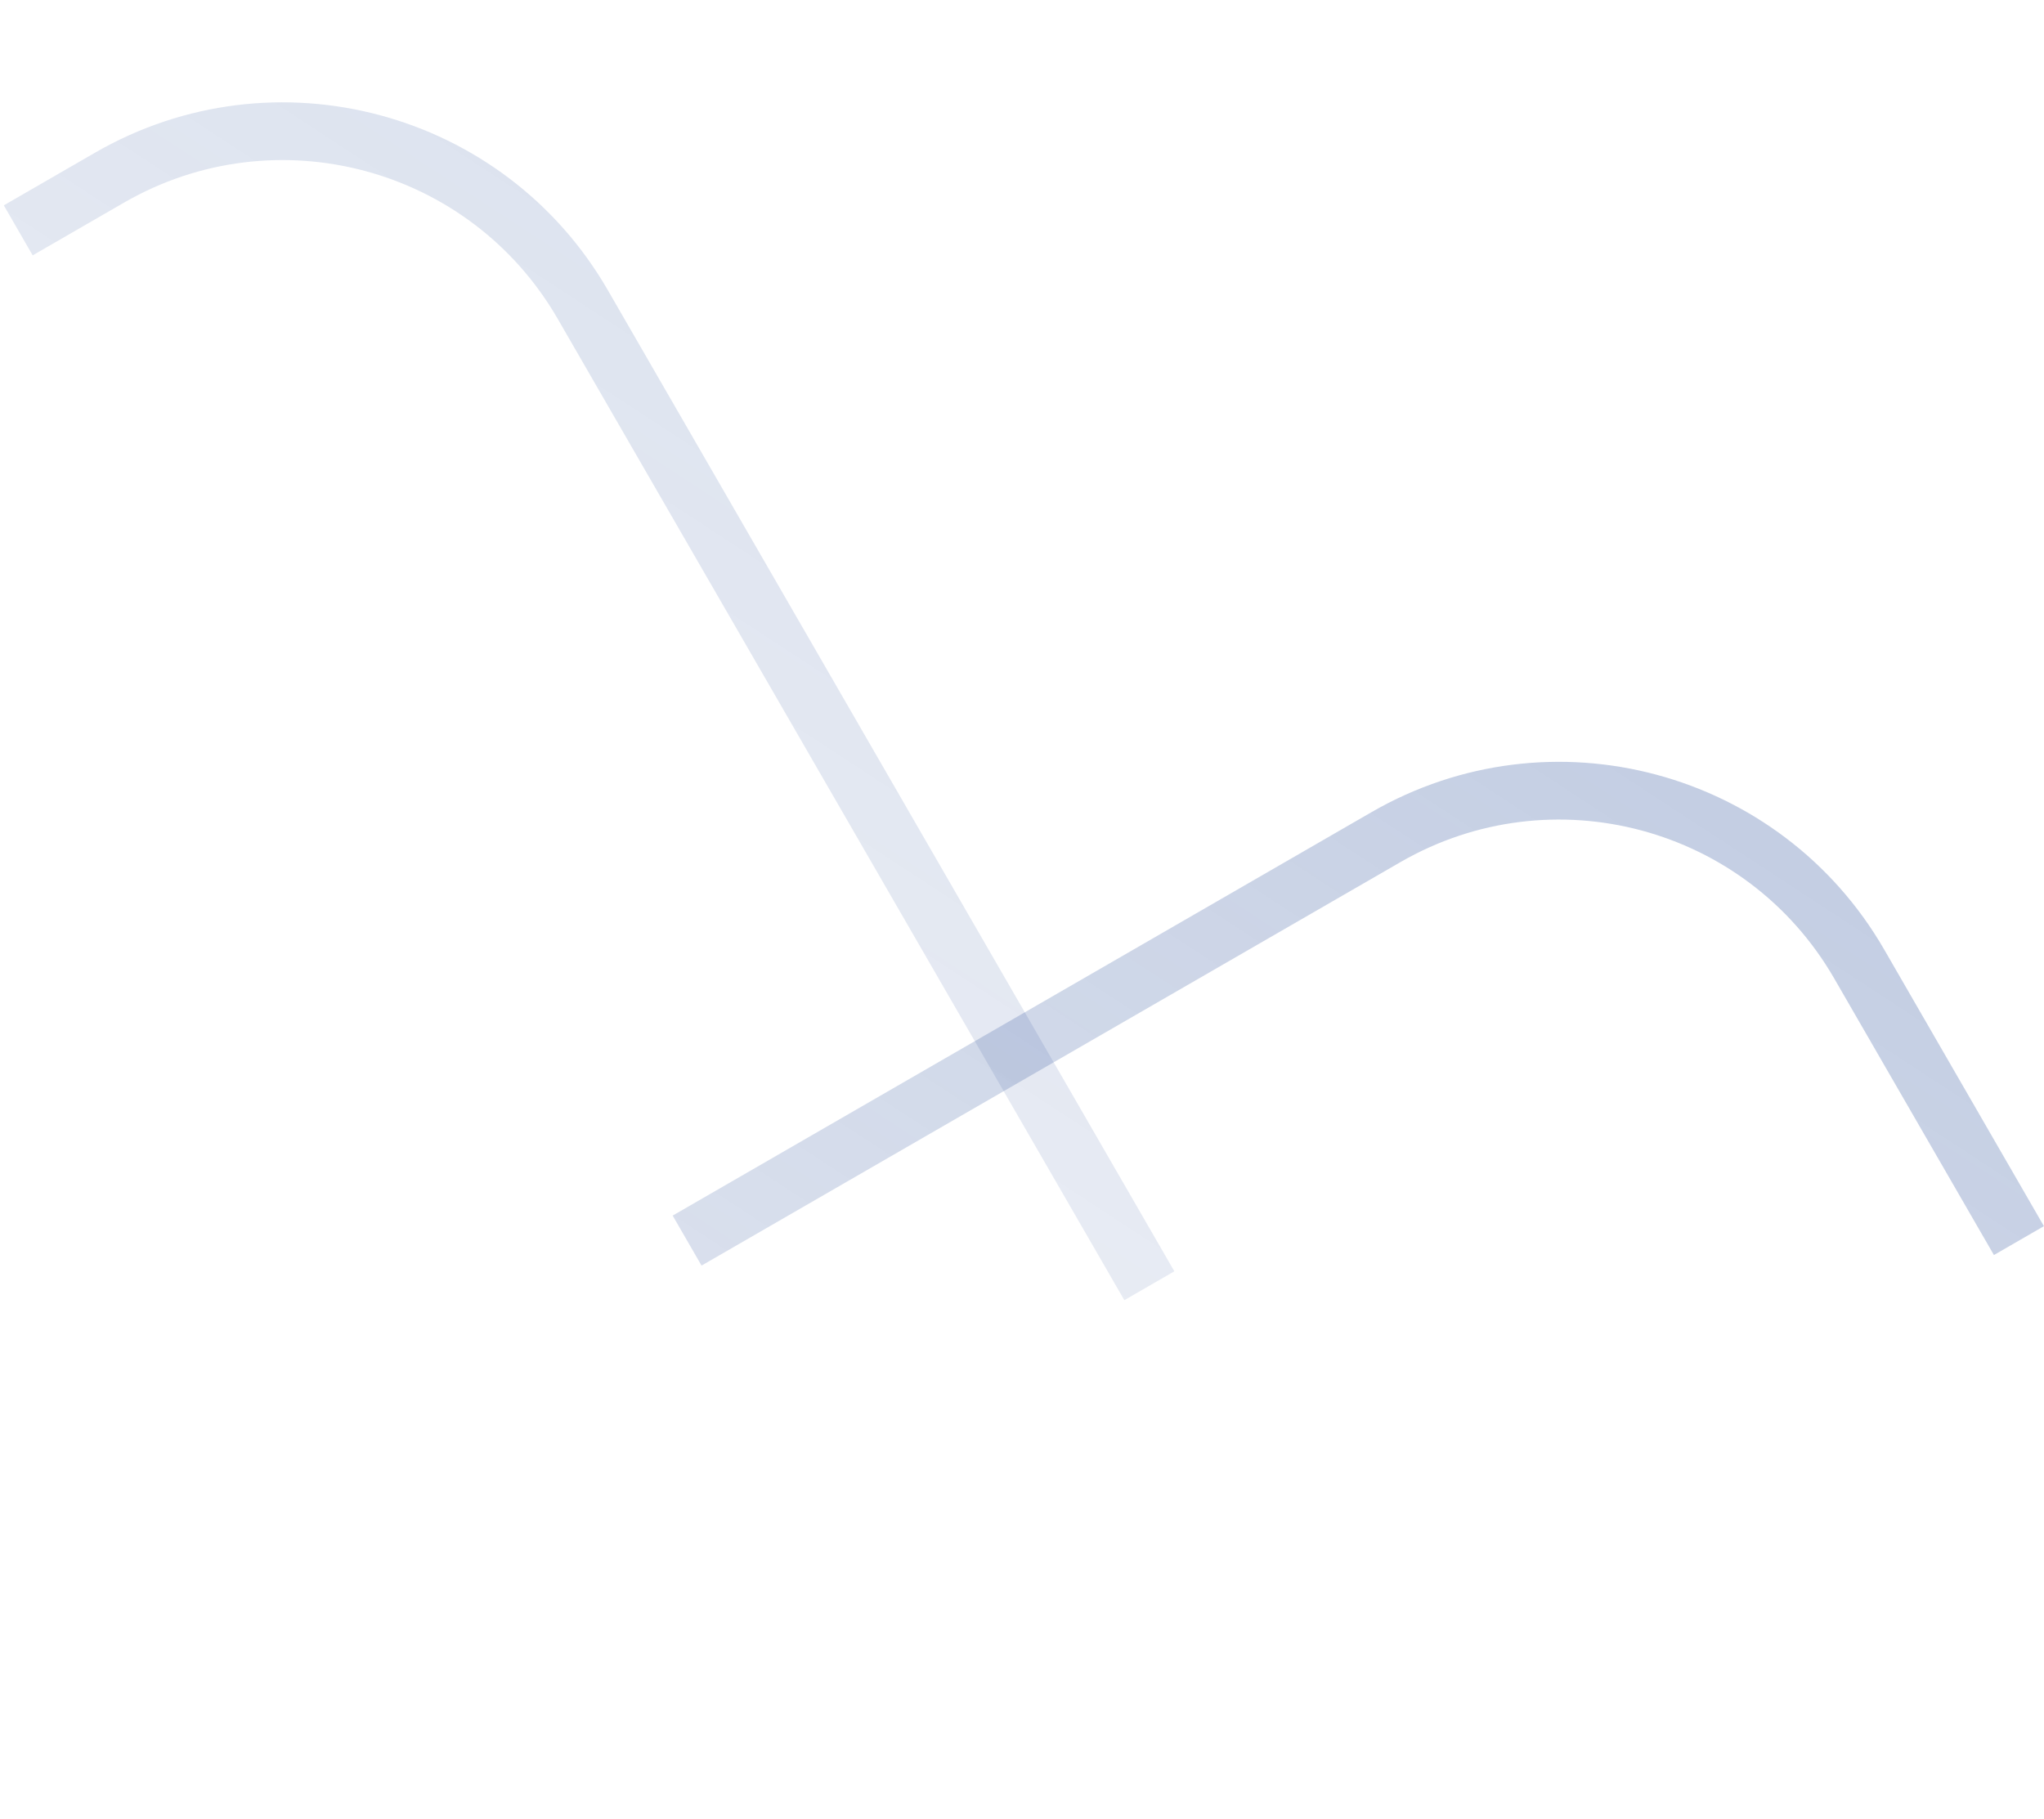 <svg width="354" height="315" viewBox="0 0 354 315" fill="none" xmlns="http://www.w3.org/2000/svg">
<path opacity="0.3" d="M119 214.877L240.031 145C268.728 128.431 305.424 138.264 321.992 166.962L349.657 214.877" stroke="url(#paint0_linear_17_651)" stroke-width="10"/>
<path opacity="0.17" d="M3.159 39.898L18.965 30.773C47.662 14.204 84.358 24.037 100.926 52.734L199.055 222.697" stroke="url(#paint1_linear_17_651)" stroke-width="10"/>
<defs>
<linearGradient id="paint0_linear_17_651" x1="296.59" y1="22.032" x2="-10.019" y2="490.731" gradientUnits="userSpaceOnUse">
<stop stop-color="#113A8E"/>
<stop offset="1" stop-color="#113A8E" stop-opacity="0"/>
</linearGradient>
<linearGradient id="paint1_linear_17_651" x1="74.578" y1="-73.072" x2="-168.962" y2="299.215" gradientUnits="userSpaceOnUse">
<stop stop-color="#113A8E"/>
<stop offset="1" stop-color="#113A8E" stop-opacity="0"/>
</linearGradient>
</defs>
</svg>
